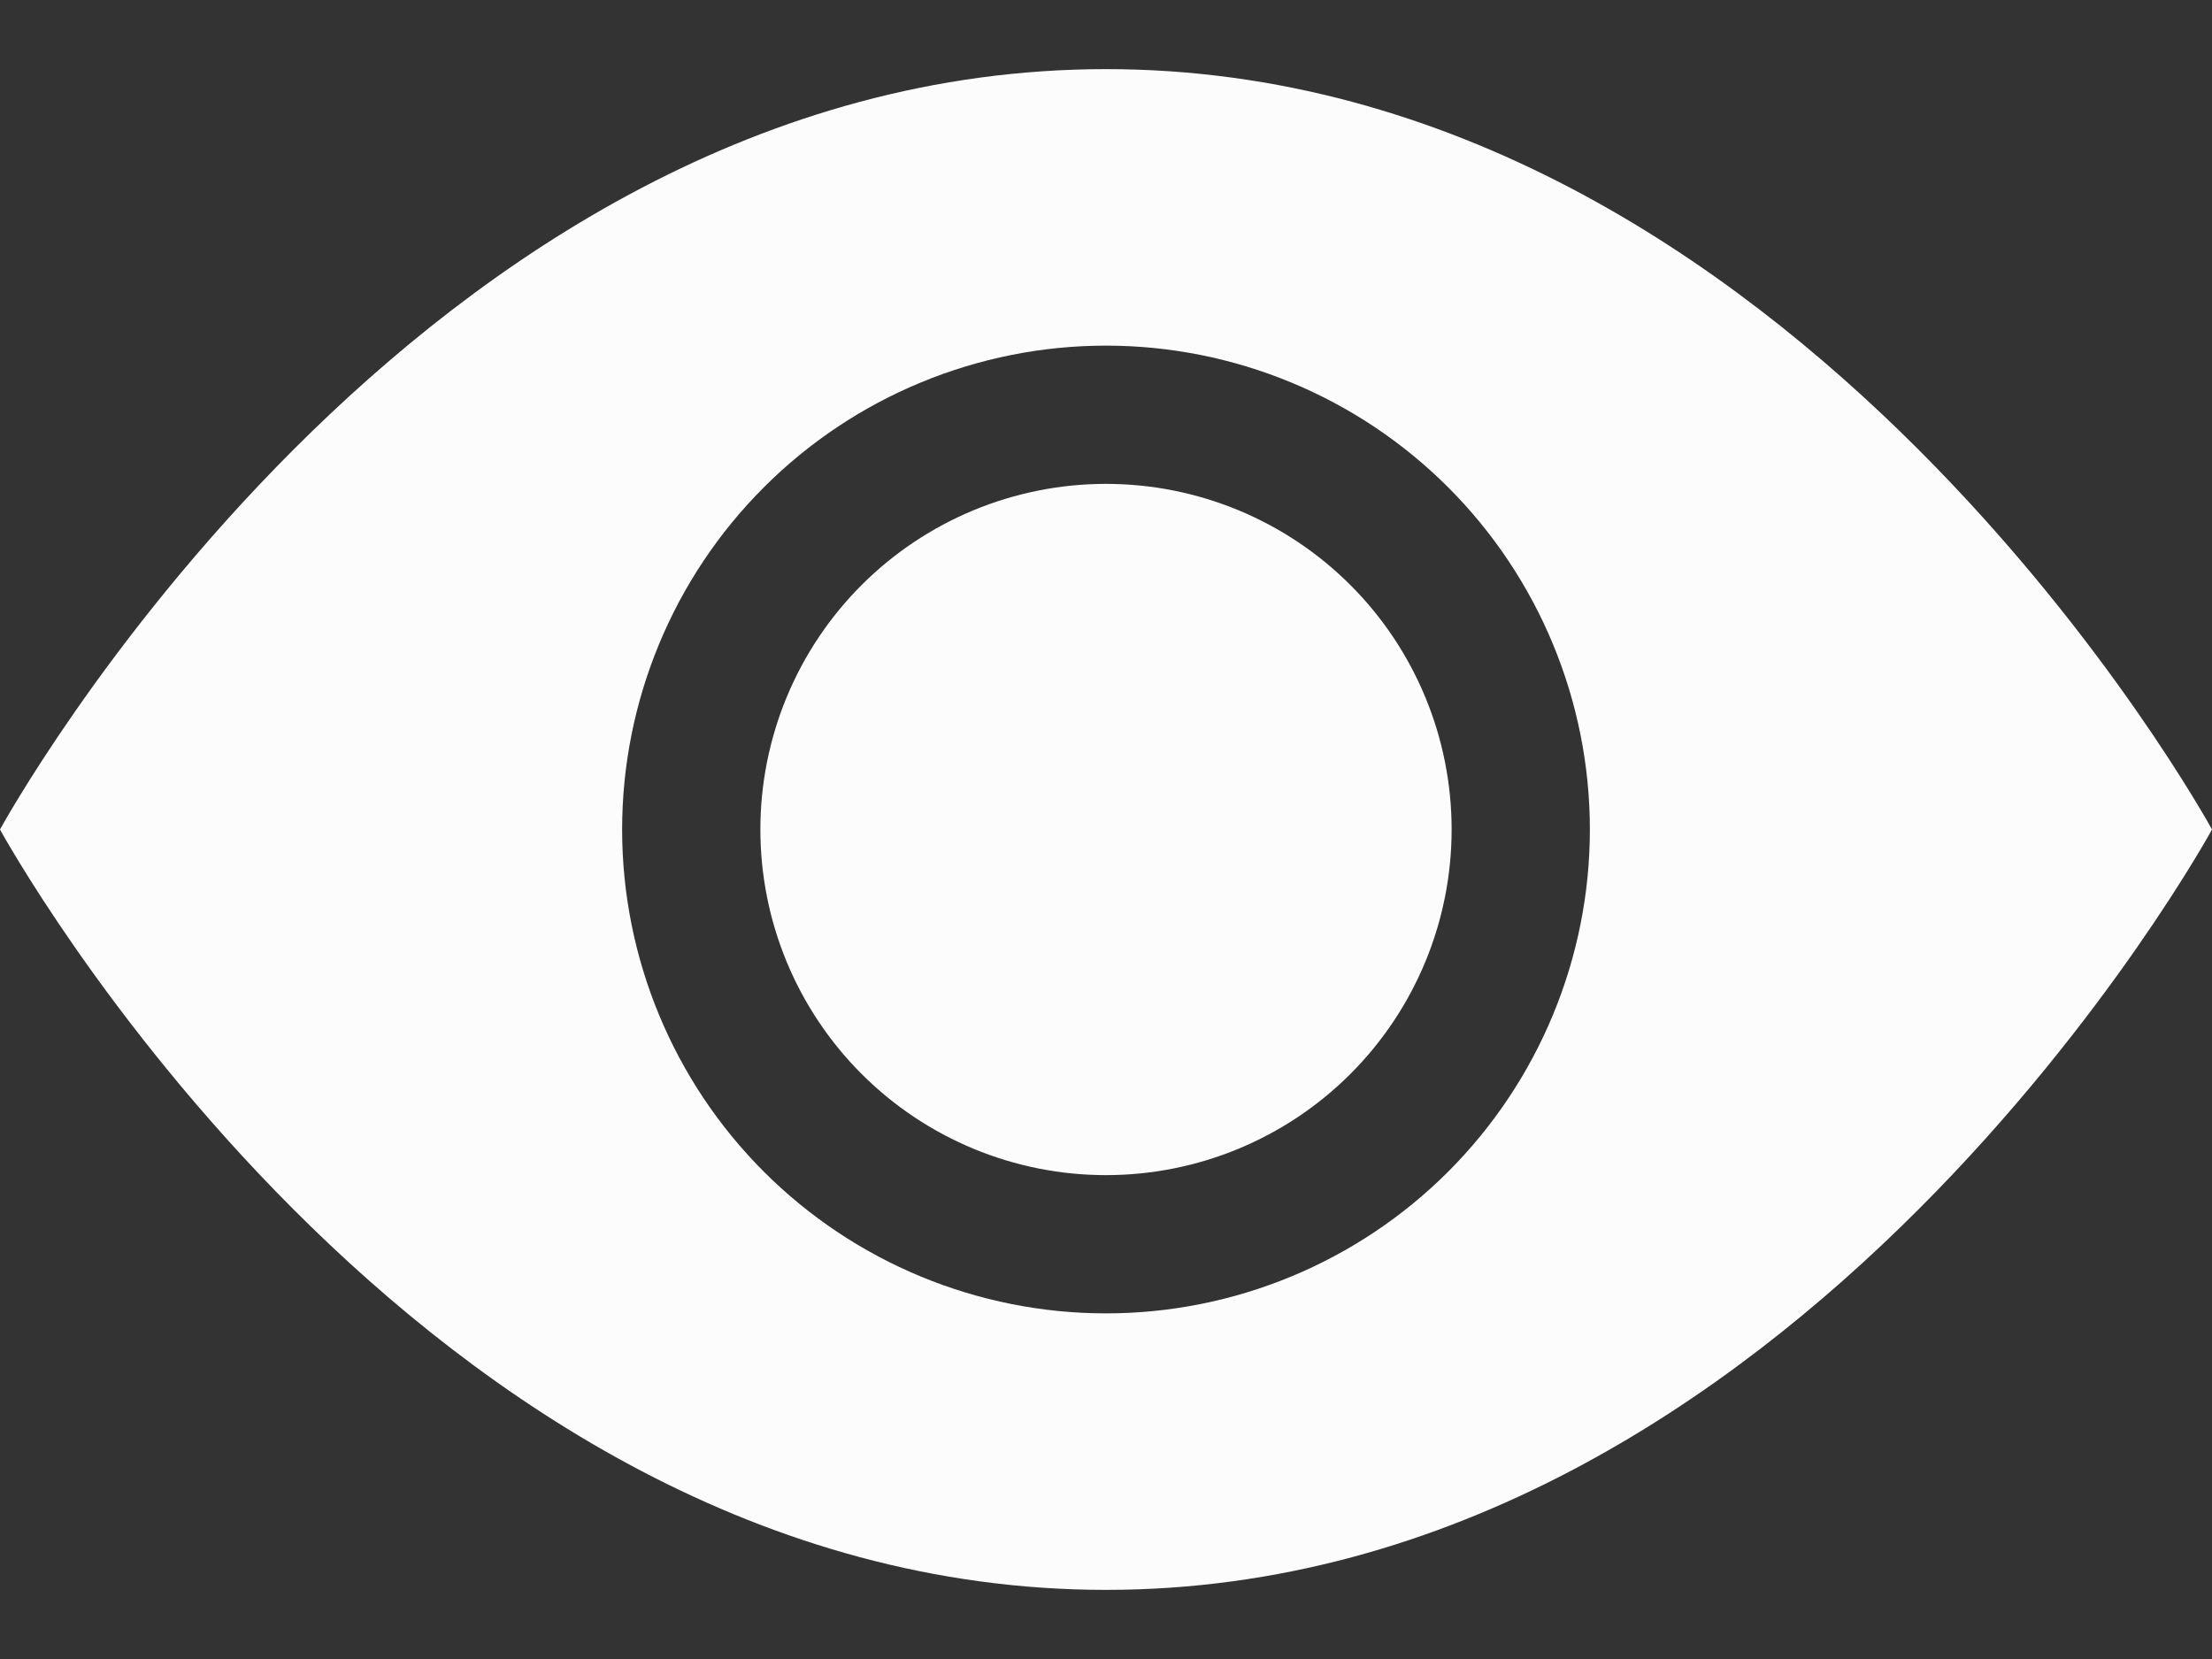 <svg width="16" height="12" viewBox="0 0 16 12" fill="none" xmlns="http://www.w3.org/2000/svg">
<rect x="0" y="0" width="16" height="12" fill="#333333" stroke="none"/>
<path d="M10.5 6C10.5 6.663 10.237 7.299 9.768 7.768C9.299 8.237 8.663 8.5 8 8.5C7.337 8.5 6.701 8.237 6.232 7.768C5.763 7.299 5.5 6.663 5.5 6C5.5 5.337 5.763 4.701 6.232 4.232C6.701 3.763 7.337 3.5 8 3.5C8.663 3.5 9.299 3.763 9.768 4.232C10.237 4.701 10.5 5.337 10.5 6Z" fill="#FCFCFD"/>
<path d="M0 6C0 6 3 0.5 8 0.5C13 0.5 16 6 16 6C16 6 13 11.5 8 11.5C3 11.5 0 6 0 6ZM8 9.5C8.928 9.5 9.819 9.131 10.475 8.475C11.131 7.819 11.5 6.928 11.5 6C11.5 5.072 11.131 4.181 10.475 3.525C9.819 2.869 8.928 2.5 8 2.5C7.072 2.5 6.181 2.869 5.525 3.525C4.869 4.181 4.5 5.072 4.5 6C4.5 6.928 4.869 7.819 5.525 8.475C6.181 9.131 7.072 9.5 8 9.5Z" fill="#FCFCFD"/>
</svg>

